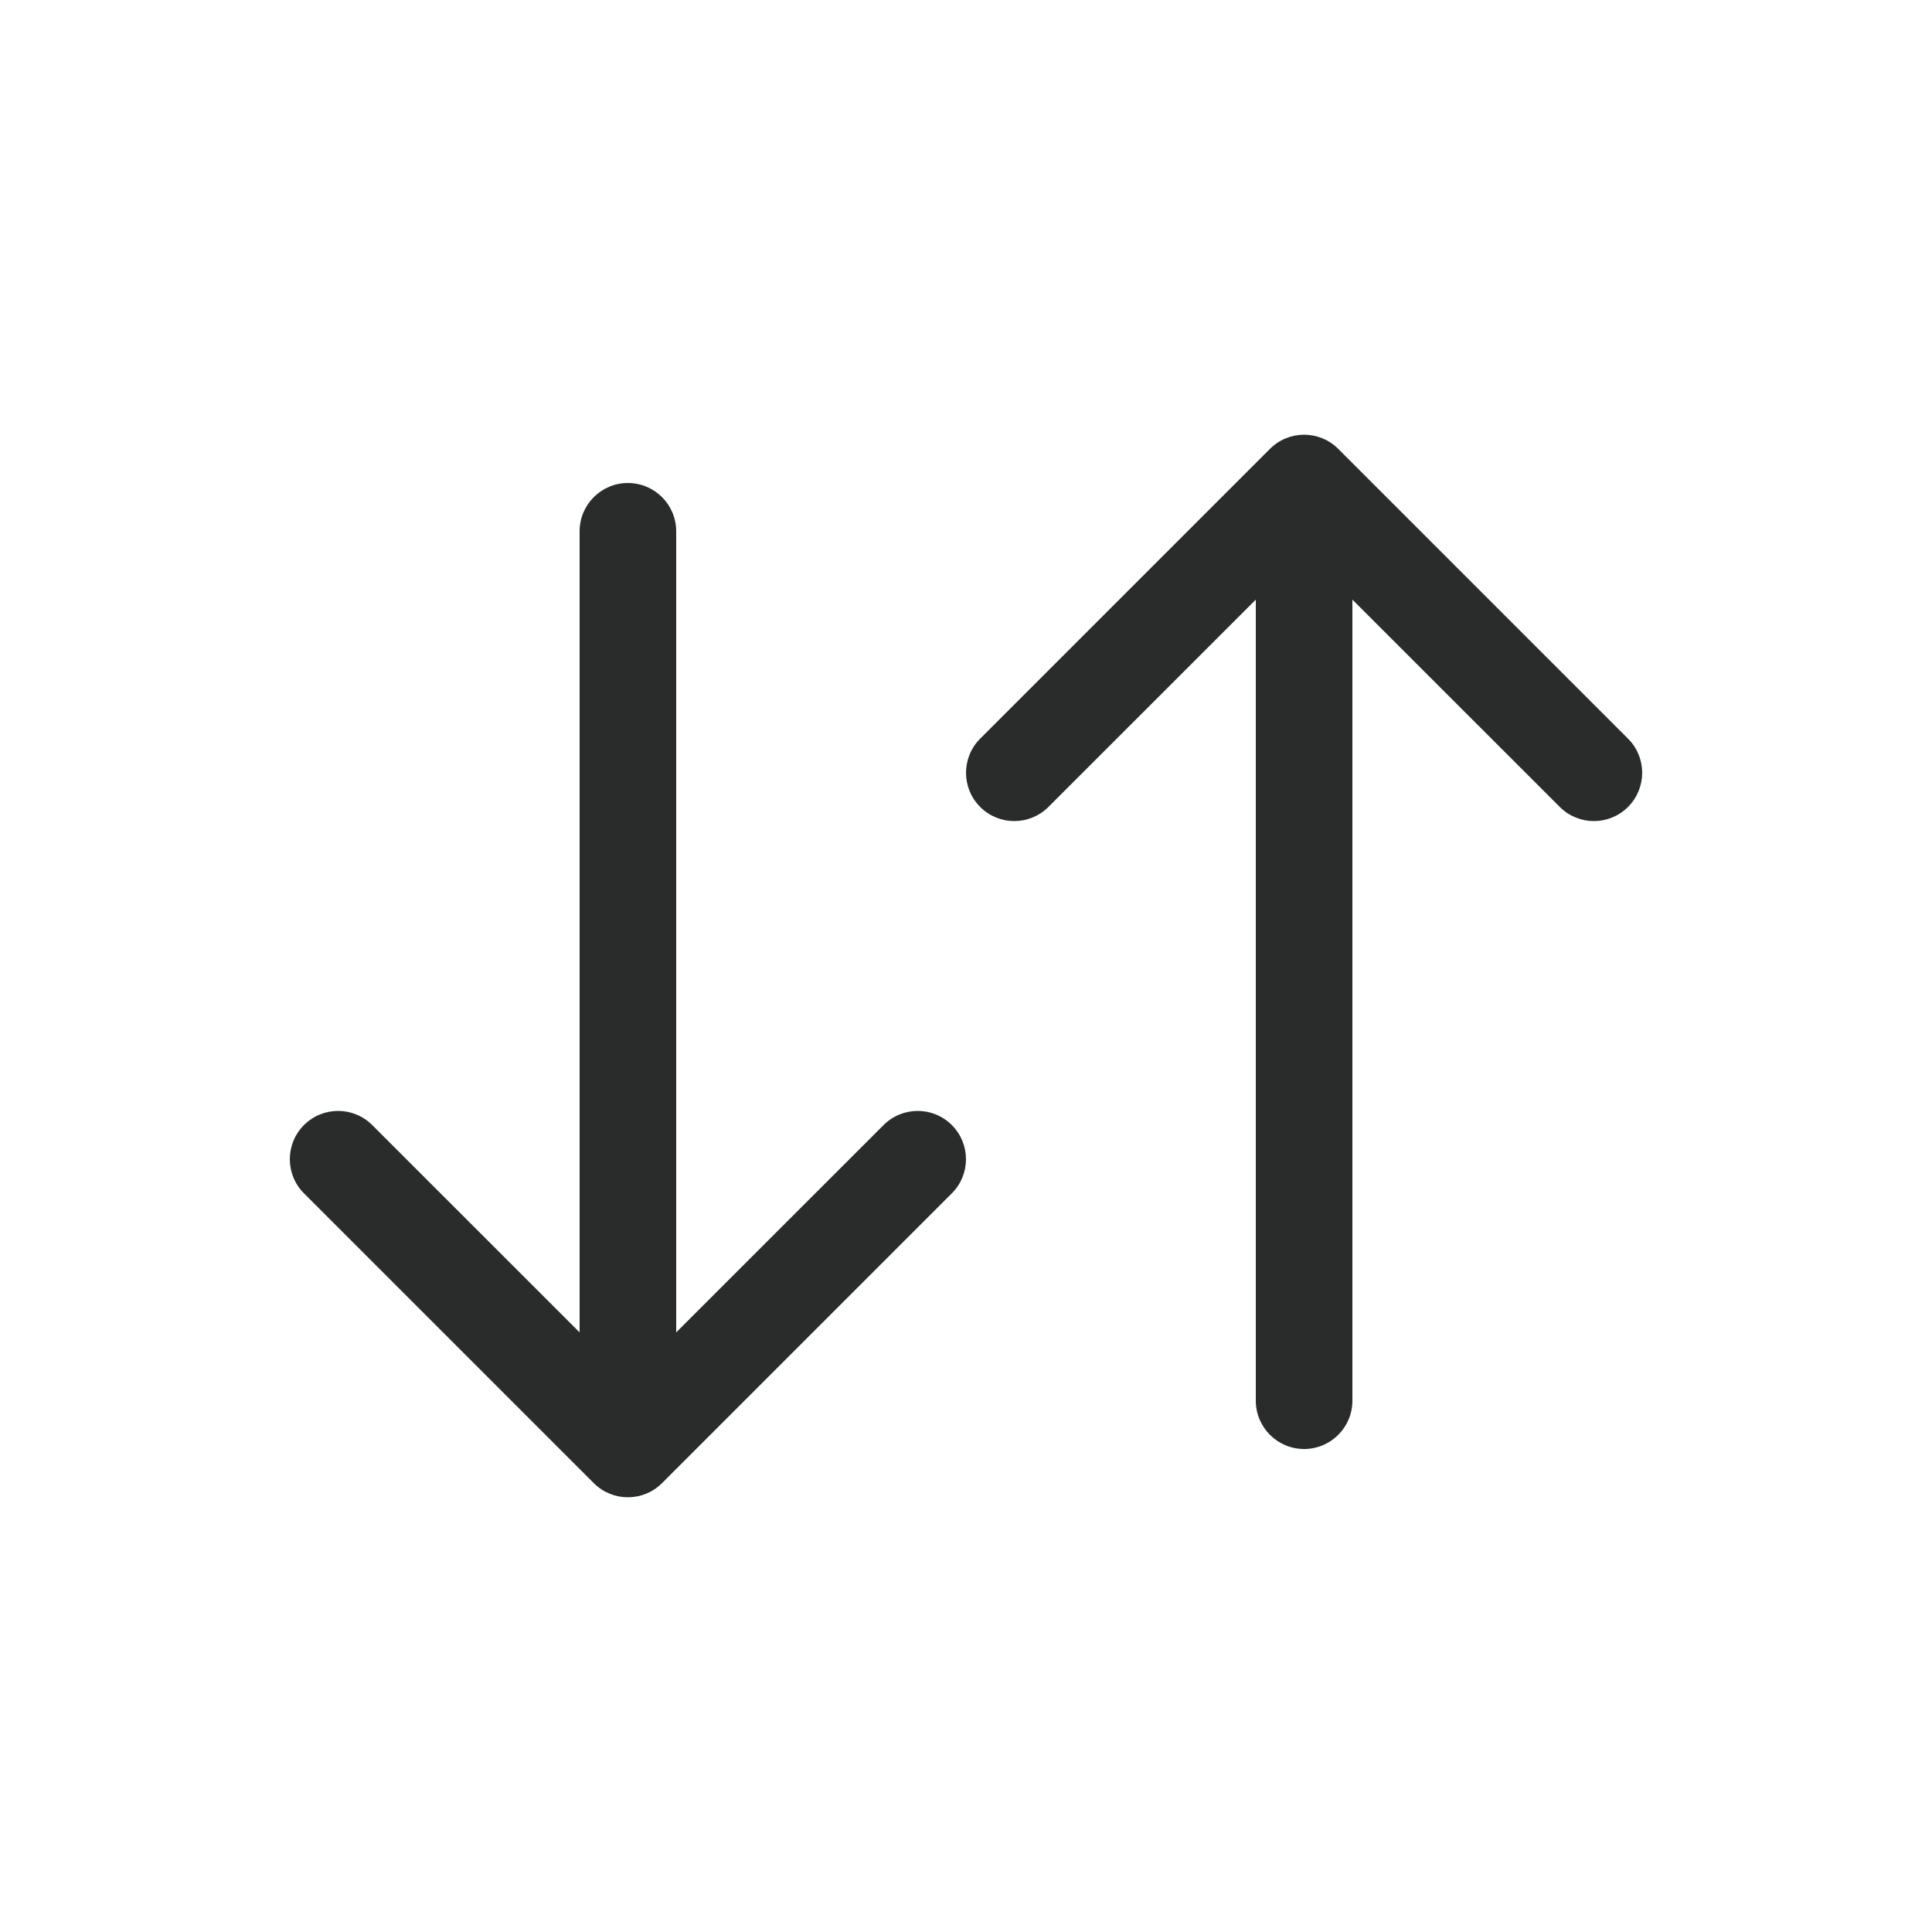 <svg width="30" height="30" viewBox="0 0 30 30" fill="none" xmlns="http://www.w3.org/2000/svg">
<path fill-rule="evenodd" clip-rule="evenodd" d="M25.28 12.53C24.987 12.823 24.513 12.823 24.22 12.53L21 9.311V21.75C21 22.164 20.664 22.5 20.25 22.5C19.836 22.5 19.5 22.164 19.5 21.75V9.311L16.28 12.53C15.987 12.823 15.513 12.823 15.22 12.53C14.927 12.237 14.927 11.763 15.22 11.47L19.72 6.97C20.013 6.677 20.487 6.677 20.78 6.97L25.28 11.47C25.573 11.763 25.573 12.237 25.28 12.53ZM9.75 7.5C10.164 7.5 10.5 7.836 10.5 8.25V20.689L13.72 17.47C14.013 17.177 14.487 17.177 14.78 17.47C15.073 17.763 15.073 18.237 14.78 18.53L10.28 23.03C9.987 23.323 9.513 23.323 9.22 23.03L4.72 18.53C4.427 18.237 4.427 17.763 4.72 17.47C5.013 17.177 5.487 17.177 5.78 17.47L9 20.689V8.25C9 7.836 9.336 7.5 9.75 7.5Z" fill="#2A2C2C"/>
</svg>
